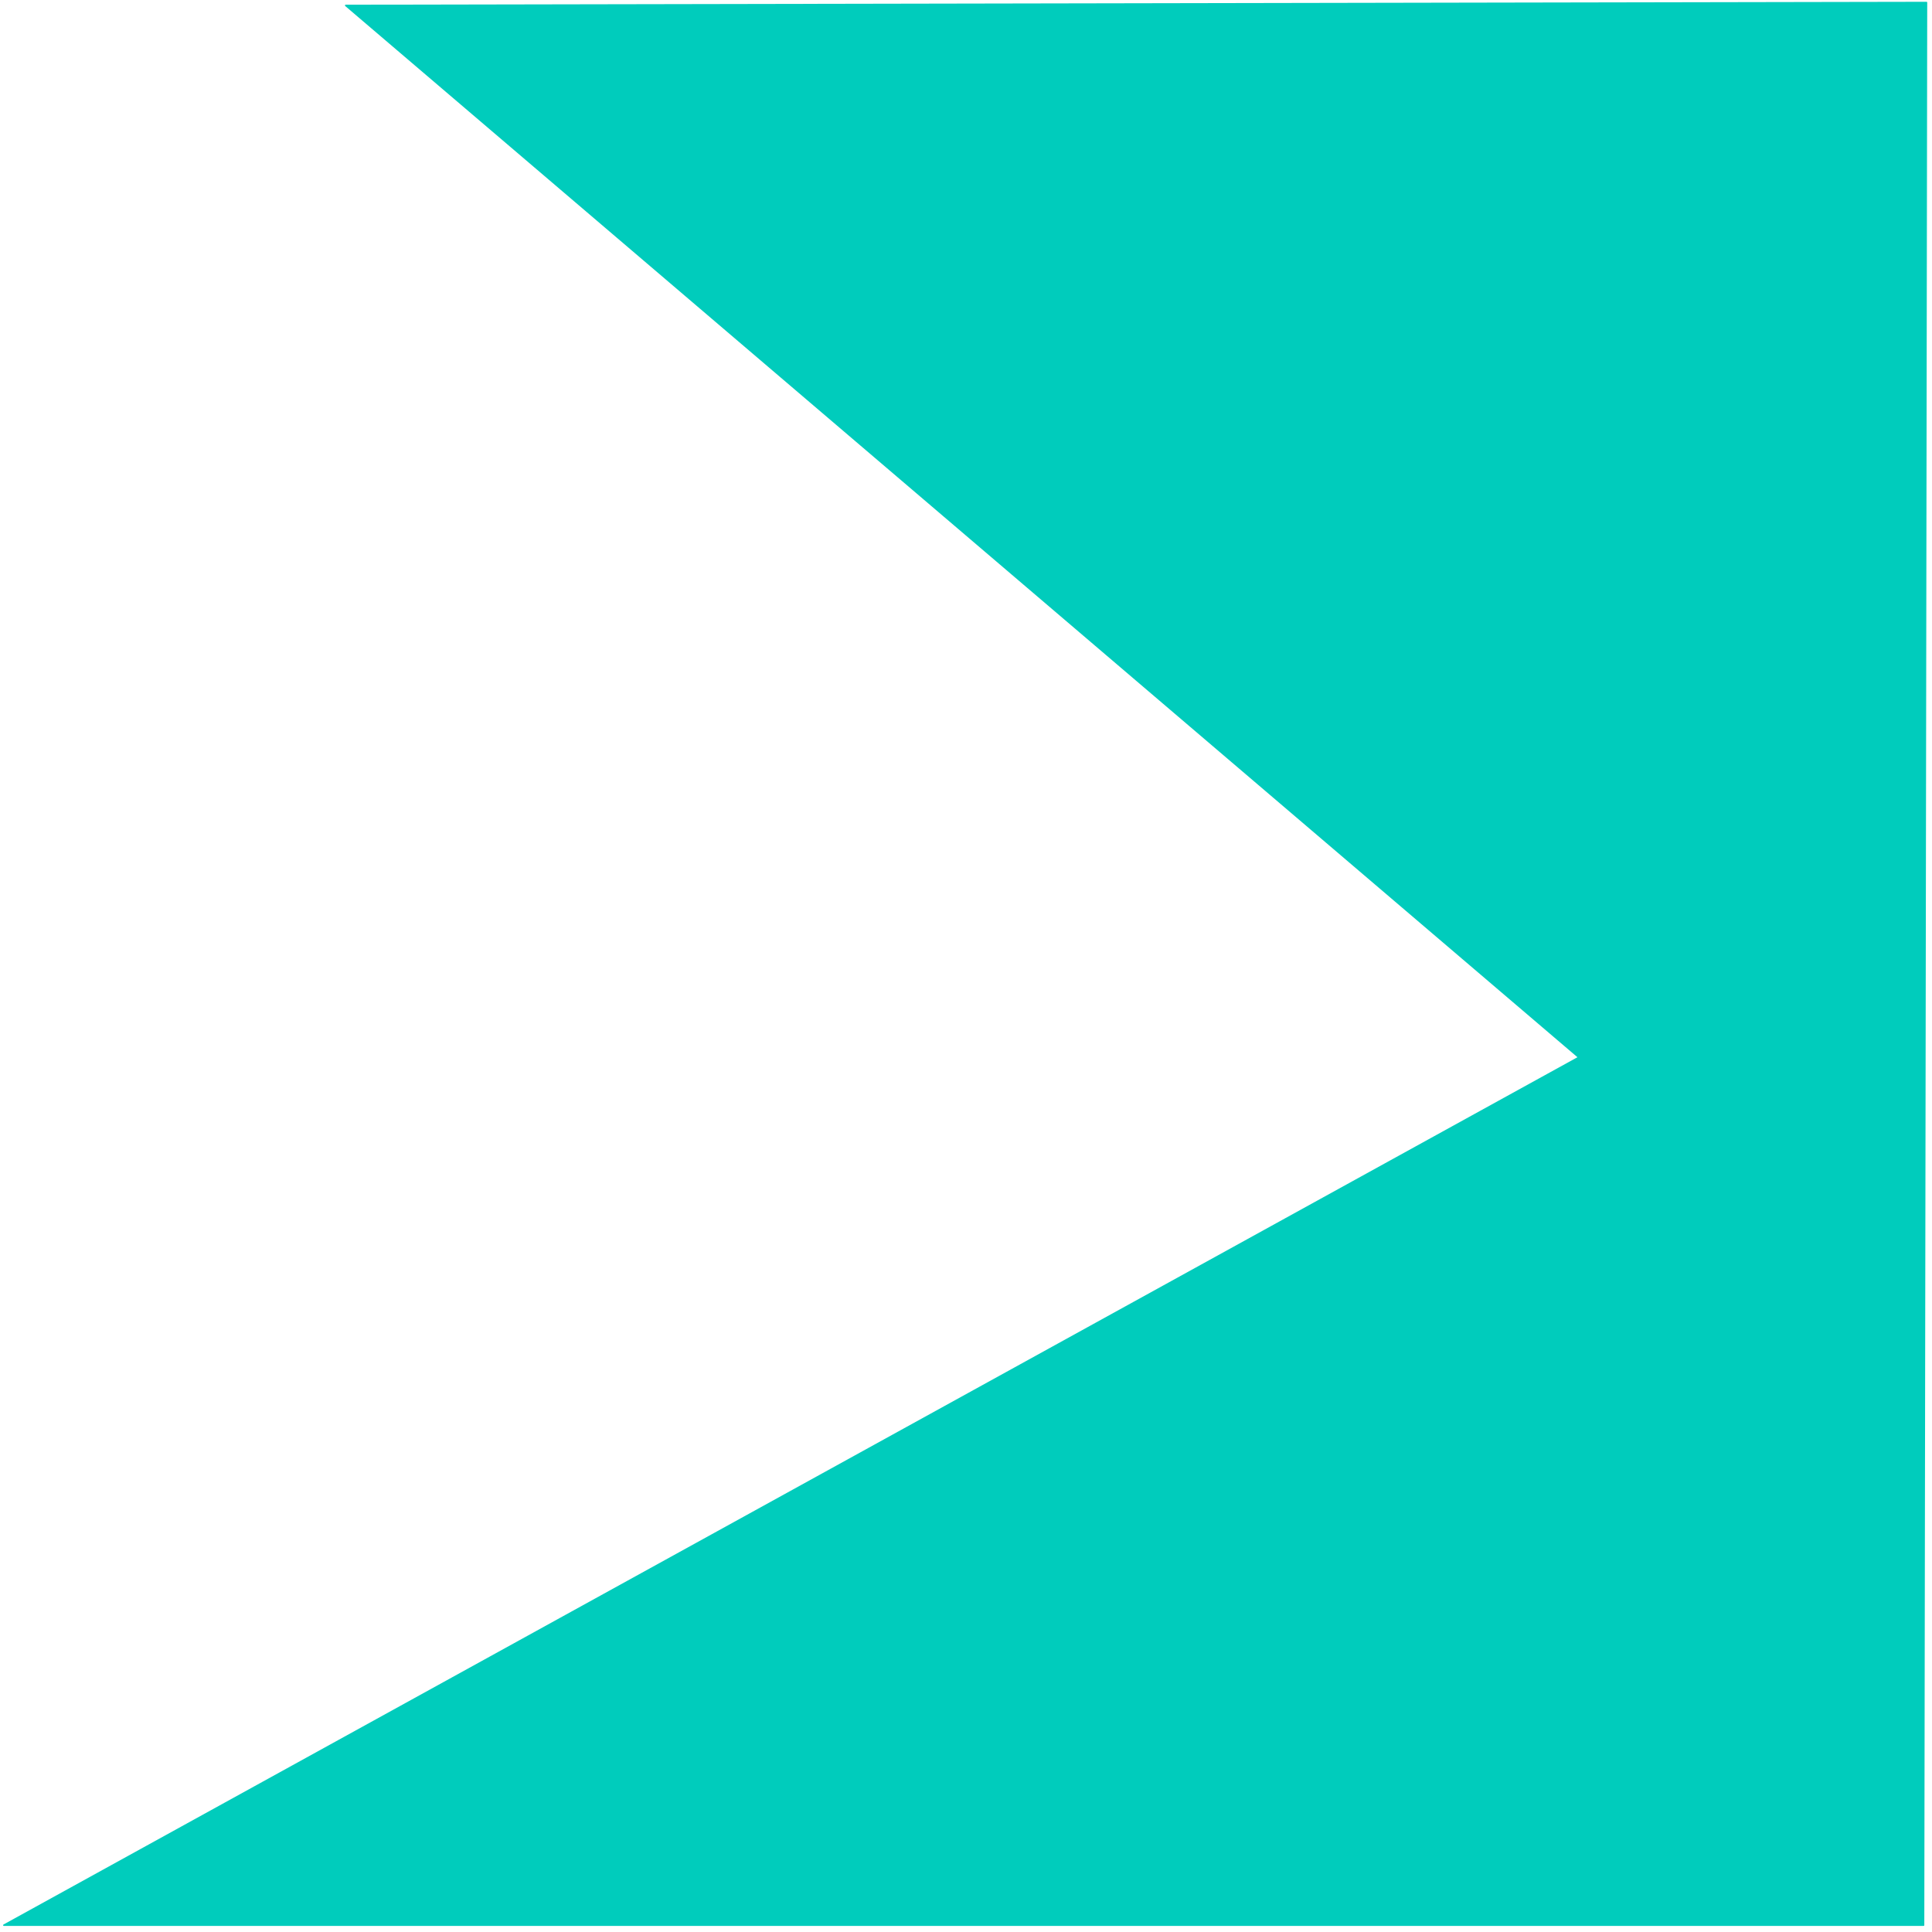 <?xml version="1.0" encoding="UTF-8" standalone="no"?>
<!DOCTYPE svg PUBLIC "-//W3C//DTD SVG 1.1//EN" "http://www.w3.org/Graphics/SVG/1.1/DTD/svg11.dtd">
<svg width="1280px" height="1280px" viewBox="0 0 1280 1280" version="1.1" xmlns="http://www.w3.org/2000/svg" xmlns:xlink="http://www.w3.org/1999/xlink" xml:space="preserve" xmlns:serif="http://www.serif.com/" style="fill-rule:evenodd;clip-rule:evenodd;stroke-linecap:round;stroke-linejoin:round;stroke-miterlimit:1.5;">
    <g transform="matrix(1.16,0,0,1.16,-118.443,-112.532)">
        <path d="M299.557,100.13L1202.4,98.462L1200.73,1196.56L104.302,1196.56L1003.81,700.913L299.557,100.13Z" style="fill:rgb(0,204,188);stroke:rgb(0,204,188);stroke-width:0.86px;"/>
    </g>
</svg>
